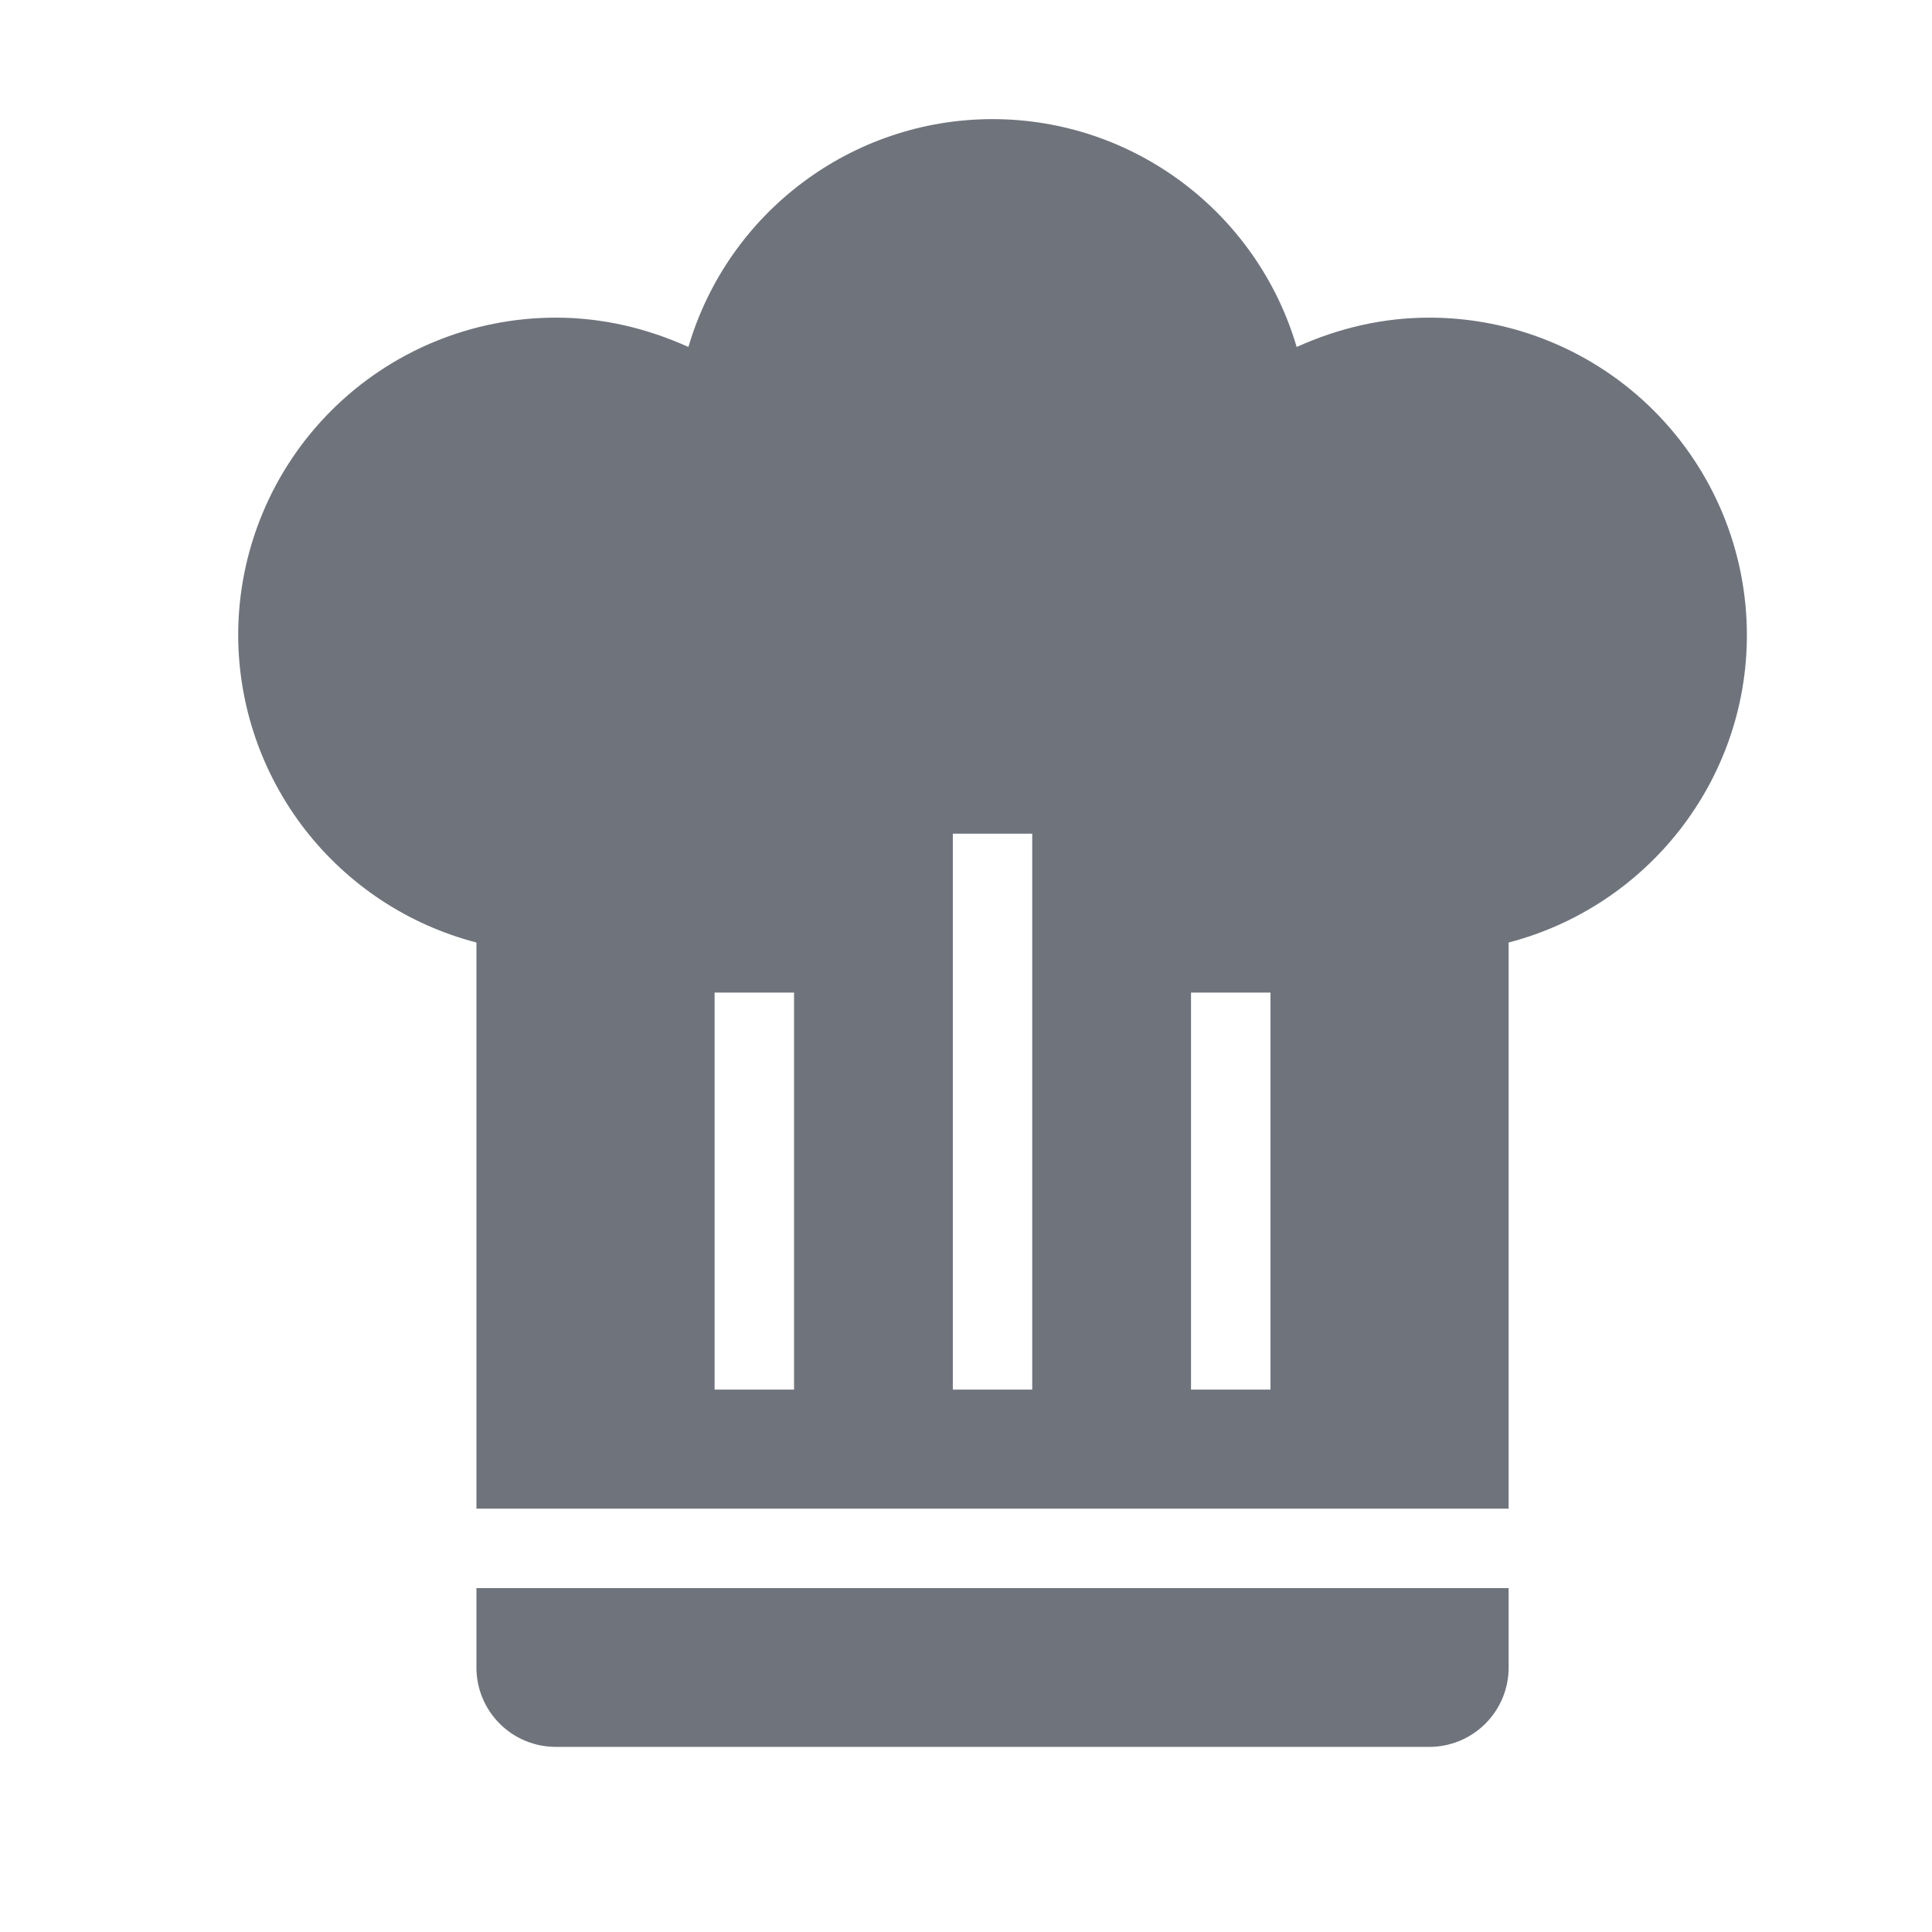 <svg width="32" height="32" viewBox="0 0 32 32" fill="none" xmlns="http://www.w3.org/2000/svg">
<path d="M16.44 1.973C14.112 1.973 12.06 3.512 11.402 5.747C10.705 5.432 9.969 5.261 9.206 5.261C7.811 5.261 6.473 5.815 5.486 6.802C4.5 7.788 3.945 9.126 3.945 10.521C3.948 11.687 4.337 12.818 5.051 13.739C5.765 14.659 6.763 15.318 7.891 15.611V24.988H24.988V15.611C27.303 15.006 28.934 12.915 28.934 10.521C28.934 9.126 28.38 7.788 27.393 6.802C26.406 5.815 25.068 5.261 23.673 5.261C22.91 5.261 22.174 5.432 21.477 5.747C20.819 3.512 18.767 1.973 16.44 1.973ZM15.782 13.809H17.097V23.016H15.782V13.809ZM11.836 16.44H13.152V23.016H11.836V16.44ZM19.727 16.44H21.043V23.016H19.727V16.44ZM7.891 26.304V27.619C7.891 27.968 8.029 28.302 8.276 28.549C8.523 28.796 8.857 28.934 9.206 28.934H23.673C24.022 28.934 24.356 28.796 24.603 28.549C24.85 28.302 24.988 27.968 24.988 27.619V26.304H7.891Z" fill="#6F747C"/>
</svg>
